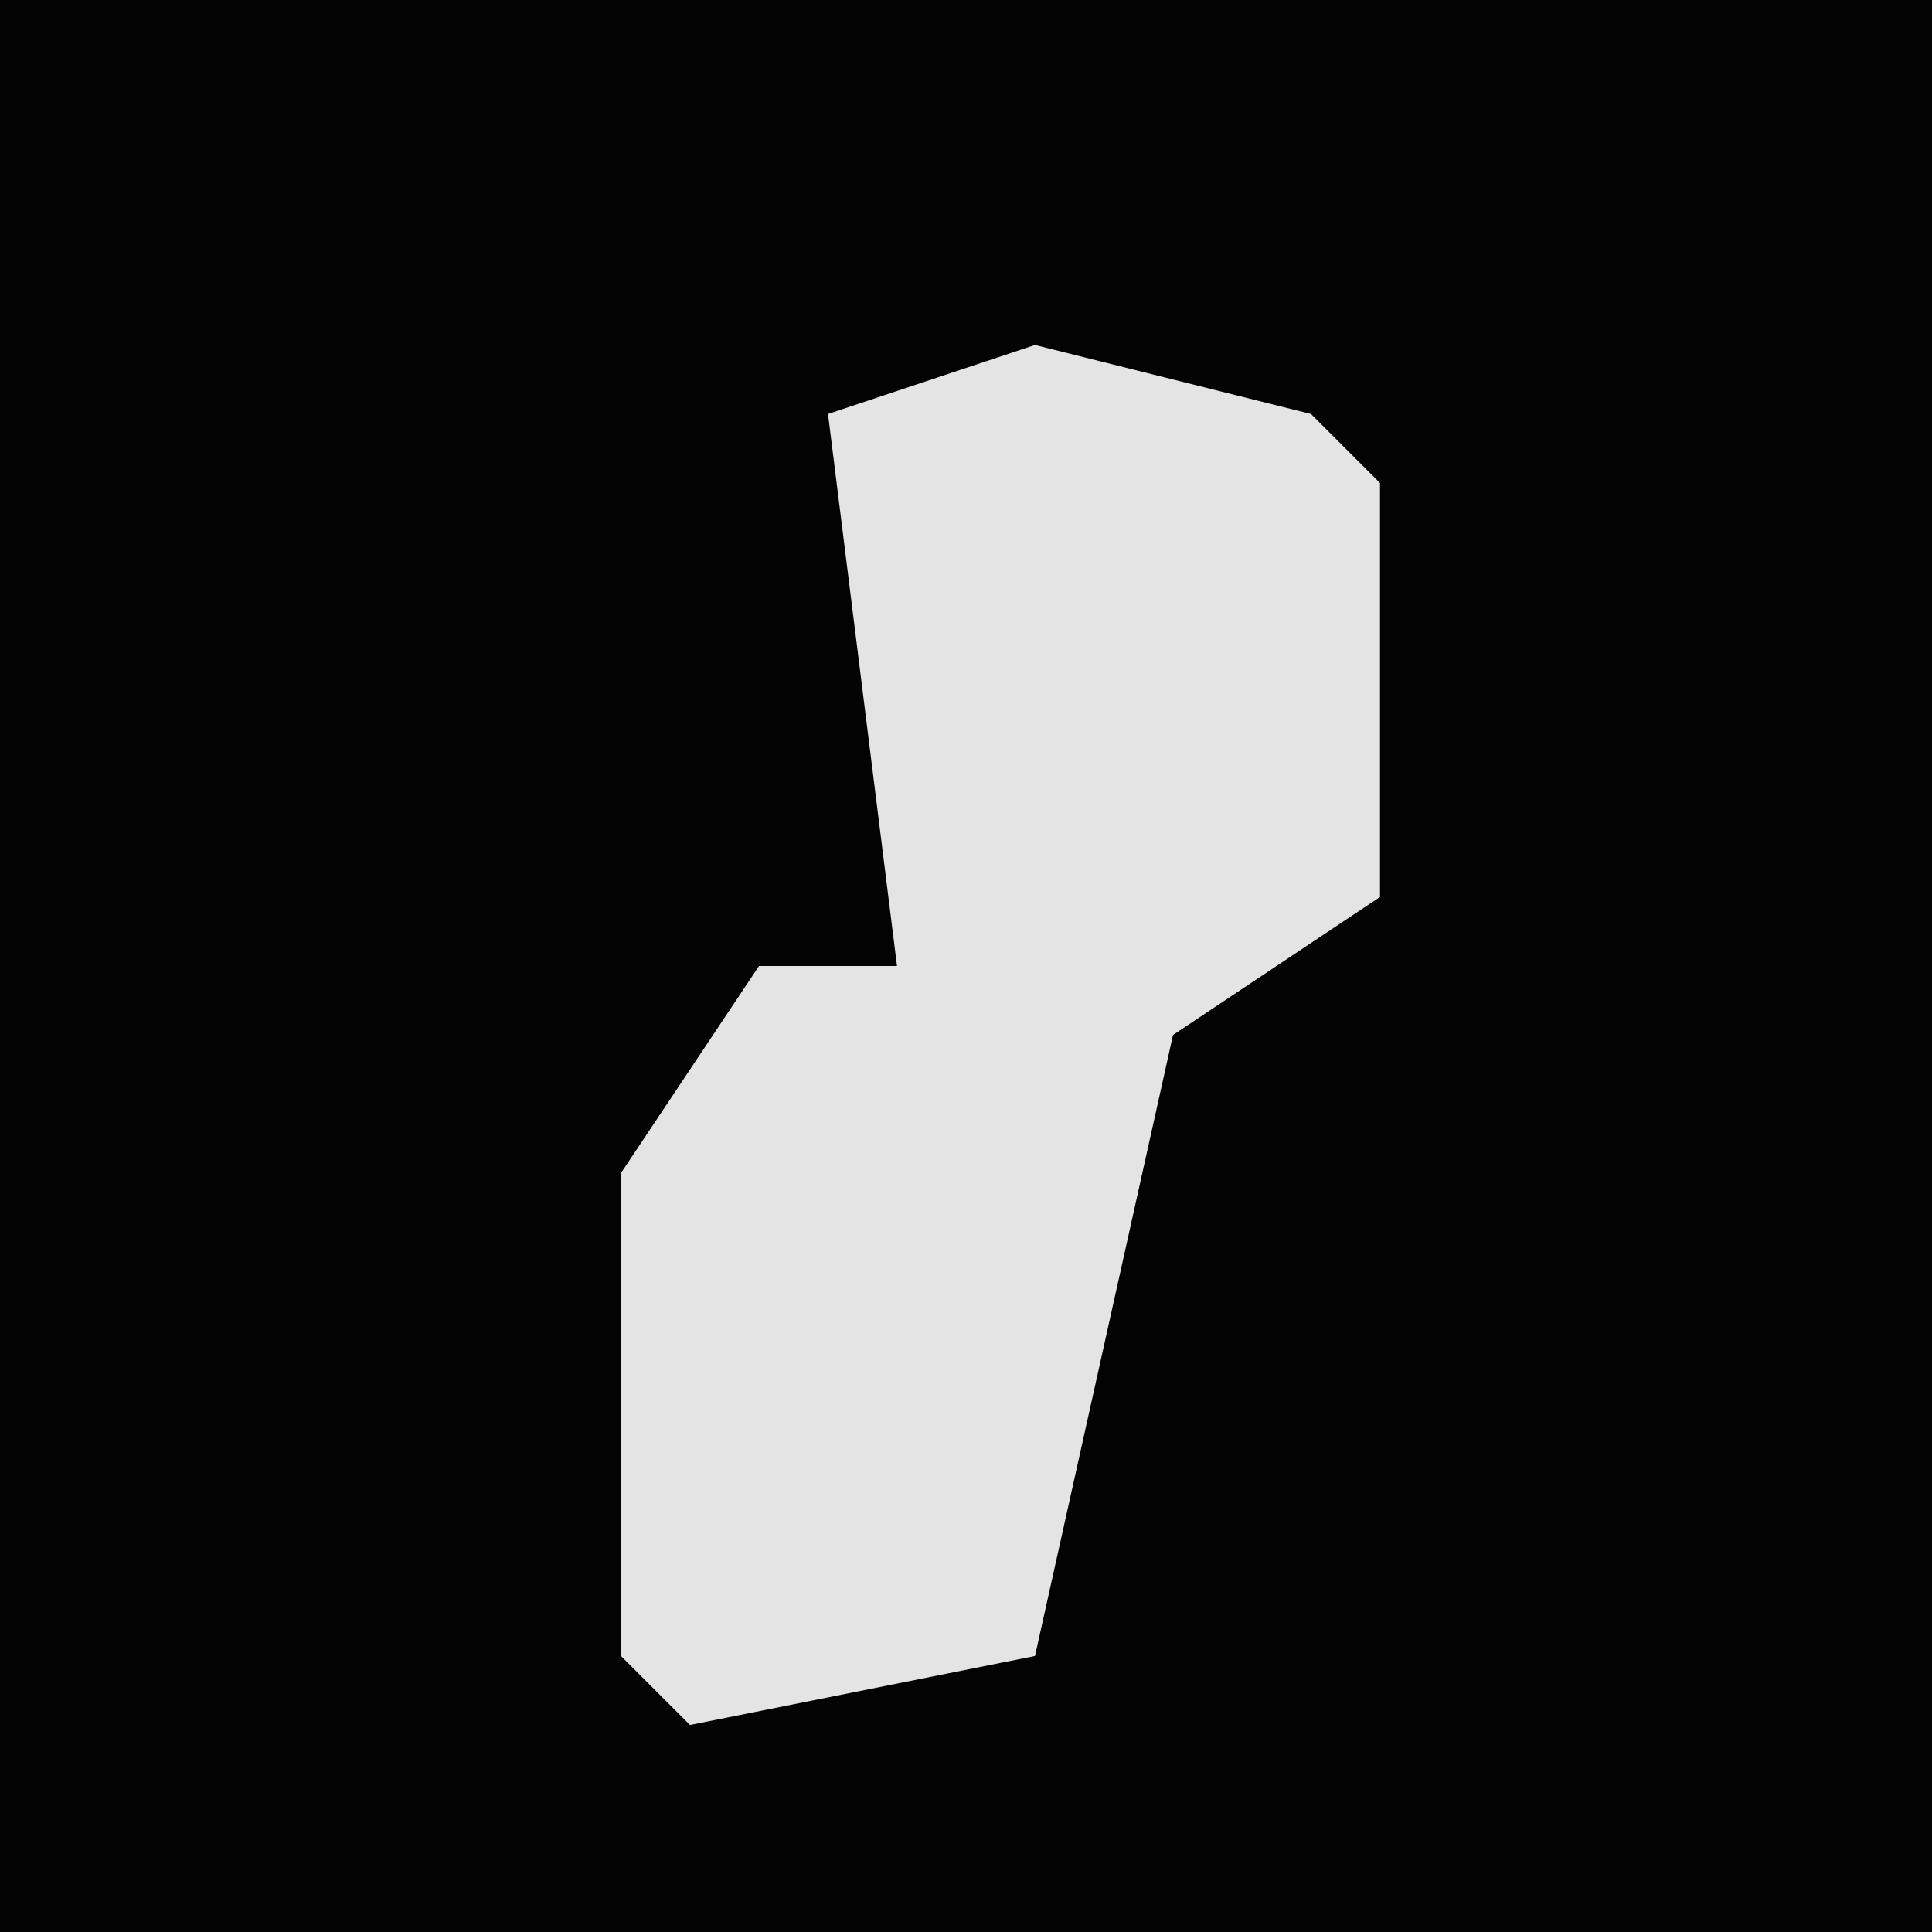 <?xml version="1.0" encoding="UTF-8"?>
<svg version="1.1" xmlns="http://www.w3.org/2000/svg" width="28" height="28">
<path d="M0,0 L28,0 L28,28 L0,28 Z " fill="#030303" transform="translate(0,0)"/>
<path d="M0,0 L4,1 L5,2 L5,8 L2,10 L0,19 L-5,20 L-6,19 L-6,12 L-4,9 L-2,9 L-3,1 Z " fill="#E4E4E4" transform="translate(15,5)"/>
</svg>
